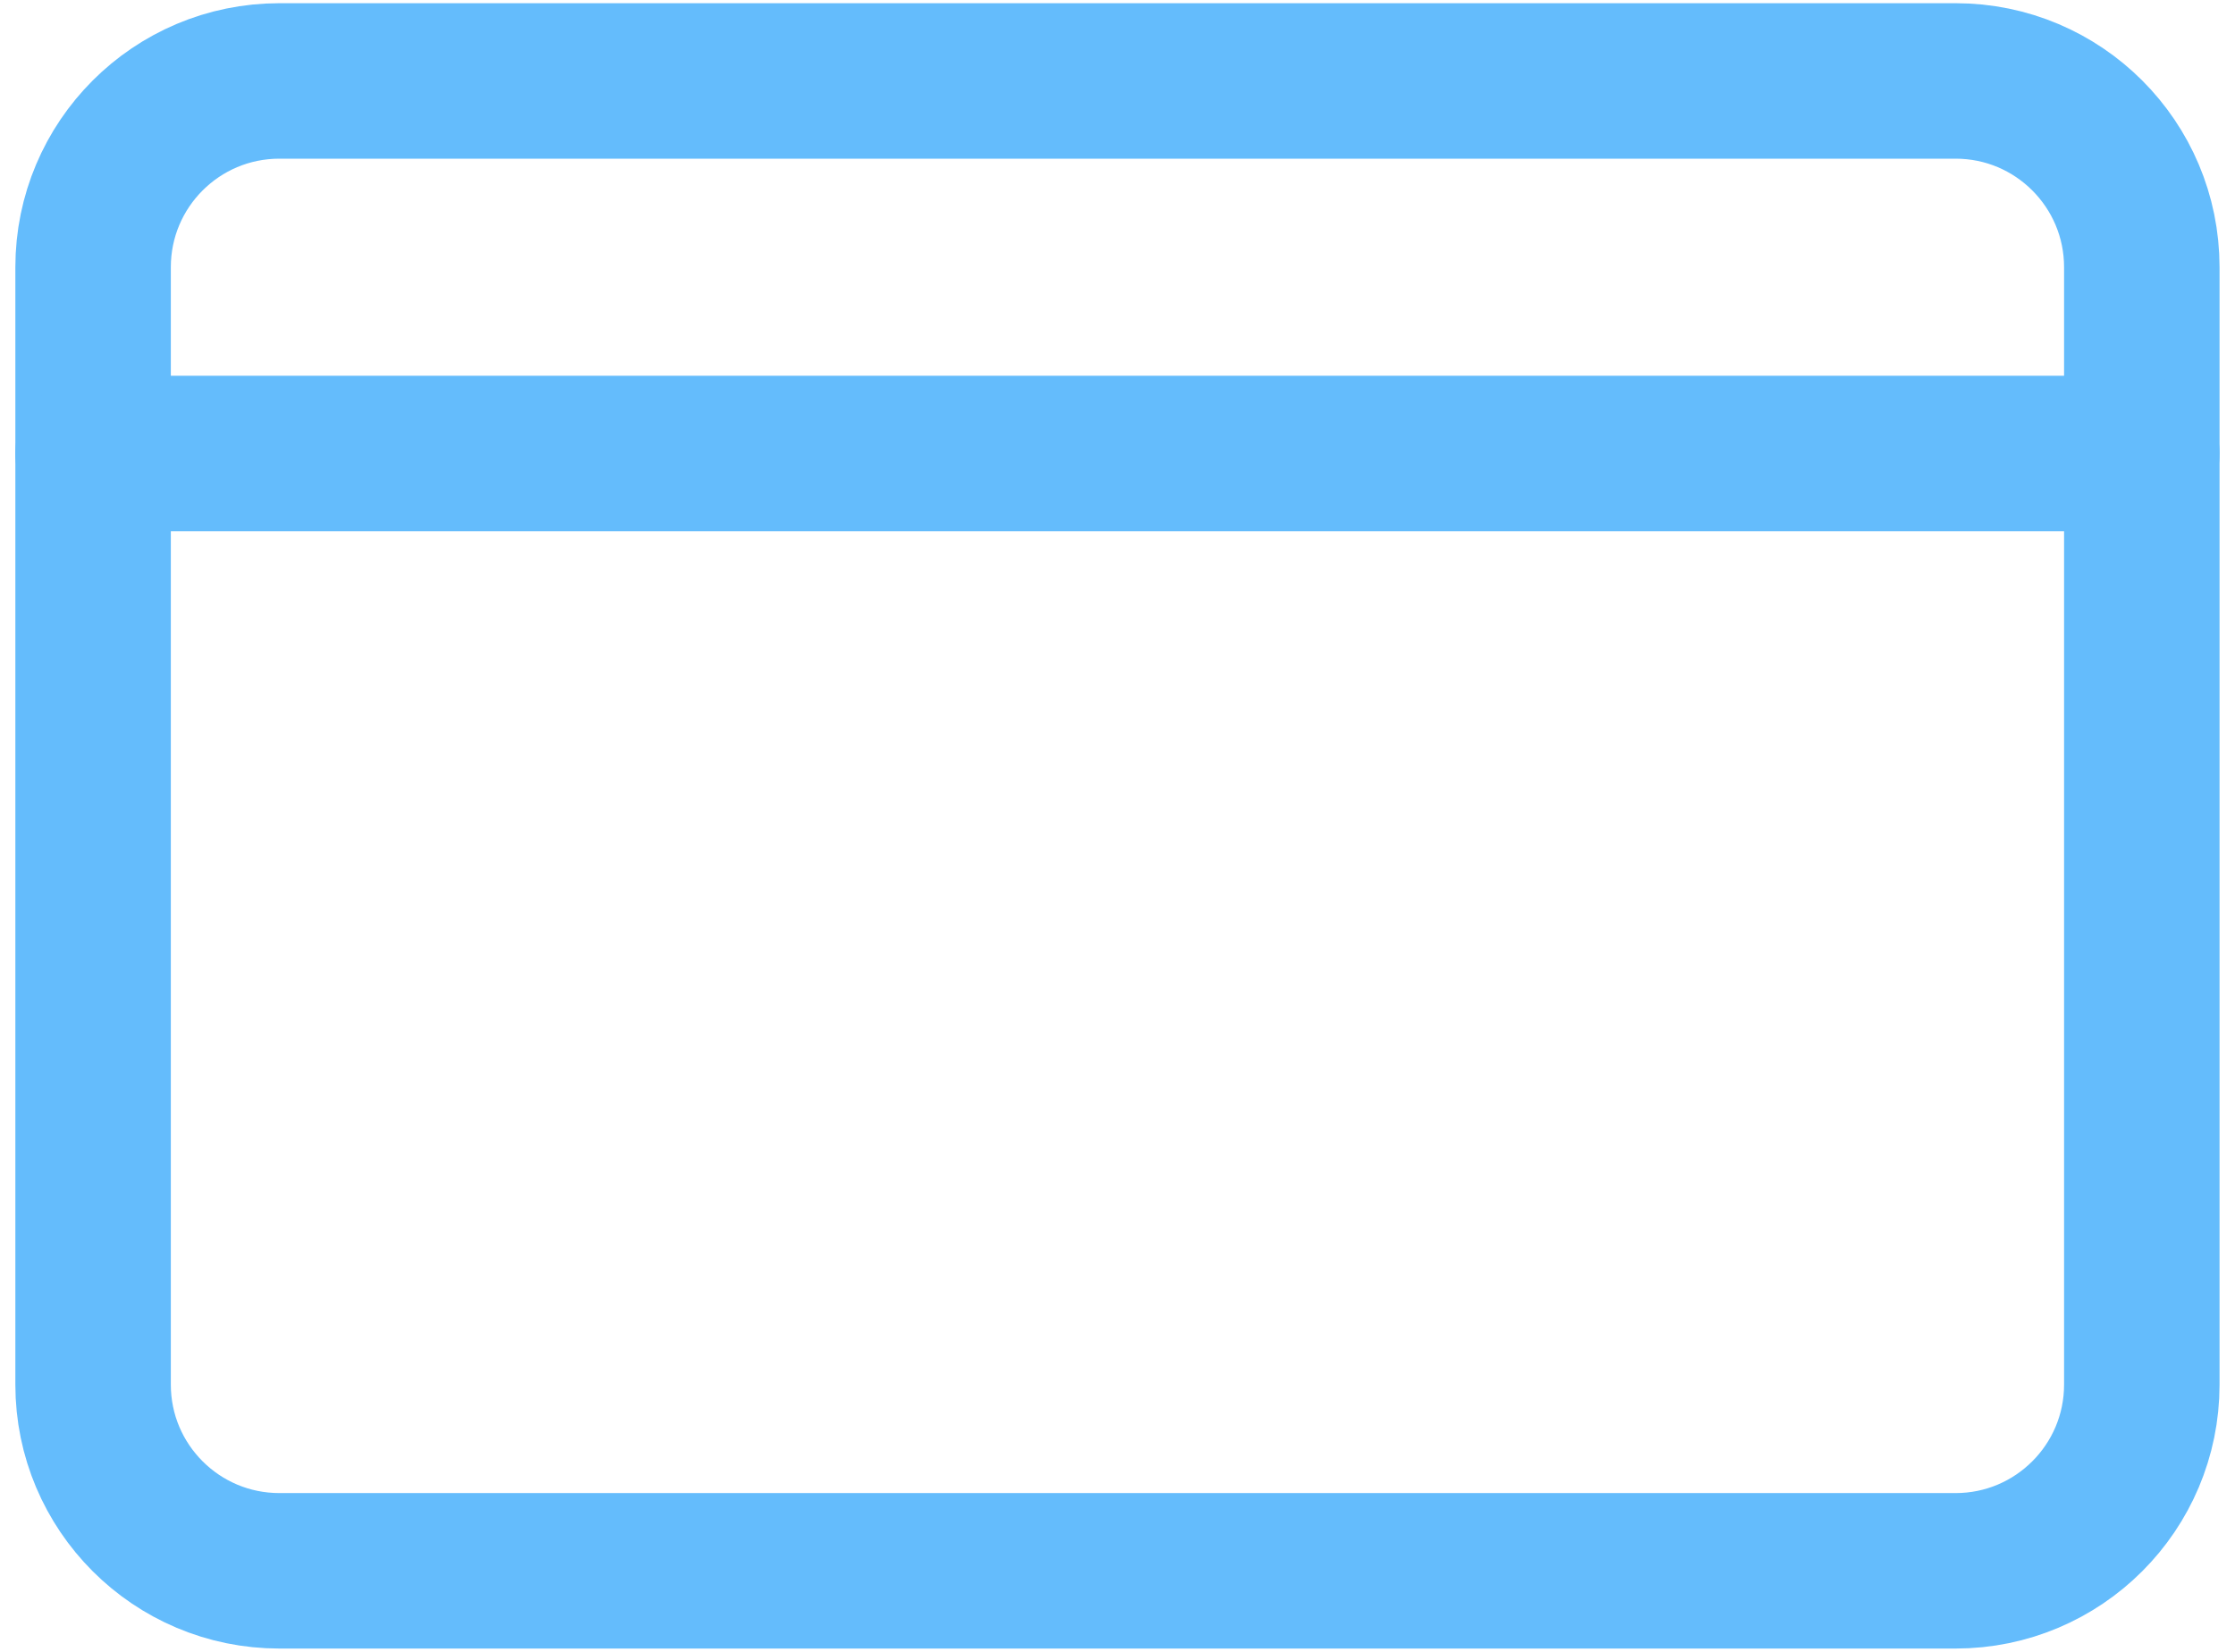 <svg width="23" height="17" viewBox="0 0 23 17" fill="none" xmlns="http://www.w3.org/2000/svg">
<path d="M20.125 0.833H2.875C1.816 0.833 0.958 1.691 0.958 2.75V14.25C0.958 15.308 1.816 16.166 2.875 16.166H20.125C21.183 16.166 22.041 15.308 22.041 14.25V2.75C22.041 1.691 21.183 0.833 20.125 0.833Z" stroke="#64BCFC" stroke-width="1.6" stroke-linecap="round" stroke-linejoin="round"/>
<path d="M0.958 4.667H22.041" stroke="#64BCFC" stroke-width="1.6" stroke-linecap="round" stroke-linejoin="round"/>
</svg>
